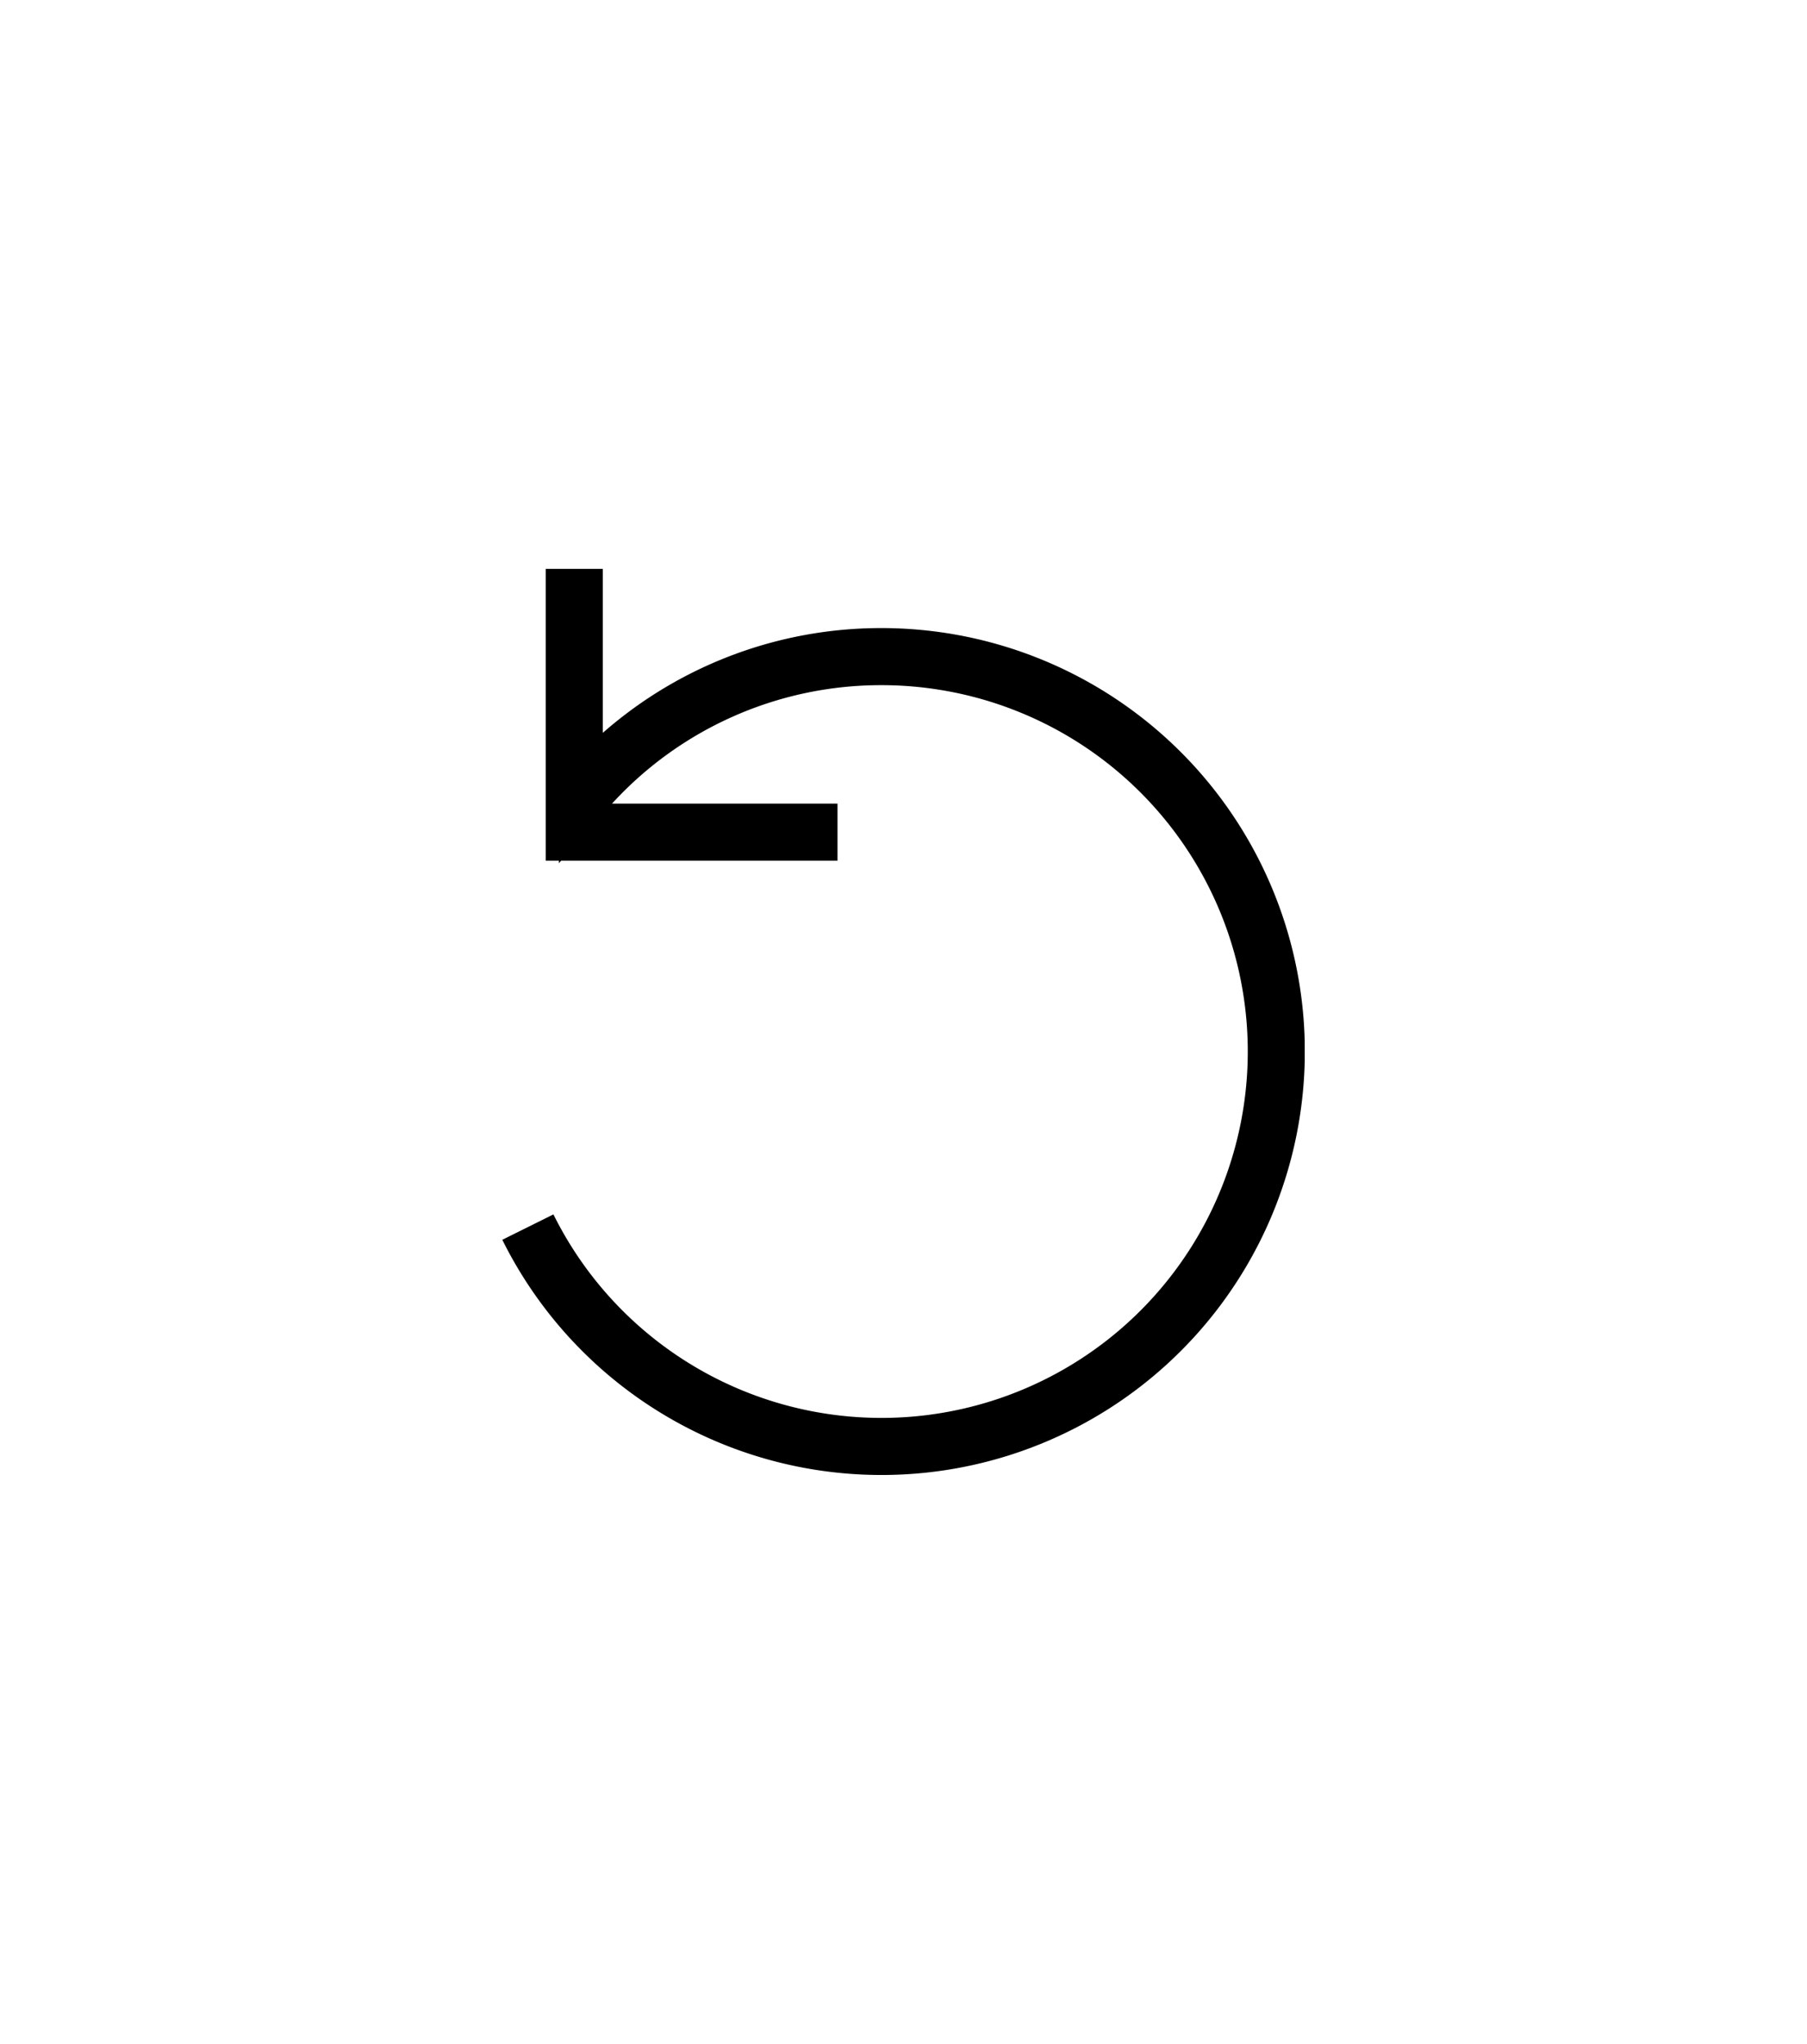 <svg xmlns="http://www.w3.org/2000/svg" xml:space="preserve" fill-rule="evenodd" clip-rule="evenodd" viewBox="0 0 171.64 194.08">
  <g transform="translate(-17.18 -17.5)">
    <clipPath id="a">
      <path d="M64.89 71.52h76.22v86.04H64.89Z" clip-rule="nonzero"/>
    </clipPath>
    <g clip-path="url(#a)">
      <path fill="none" stroke="#000" stroke-miterlimit="10" stroke-width="5.42" d="M71.73 71.52v25h25m-23.75-4.17a37.33 37.33 0 0 1 27.92-12.5 37.5 37.5 0 1 1-33.58 54.17"/>
    </g>
  </g>
</svg>
